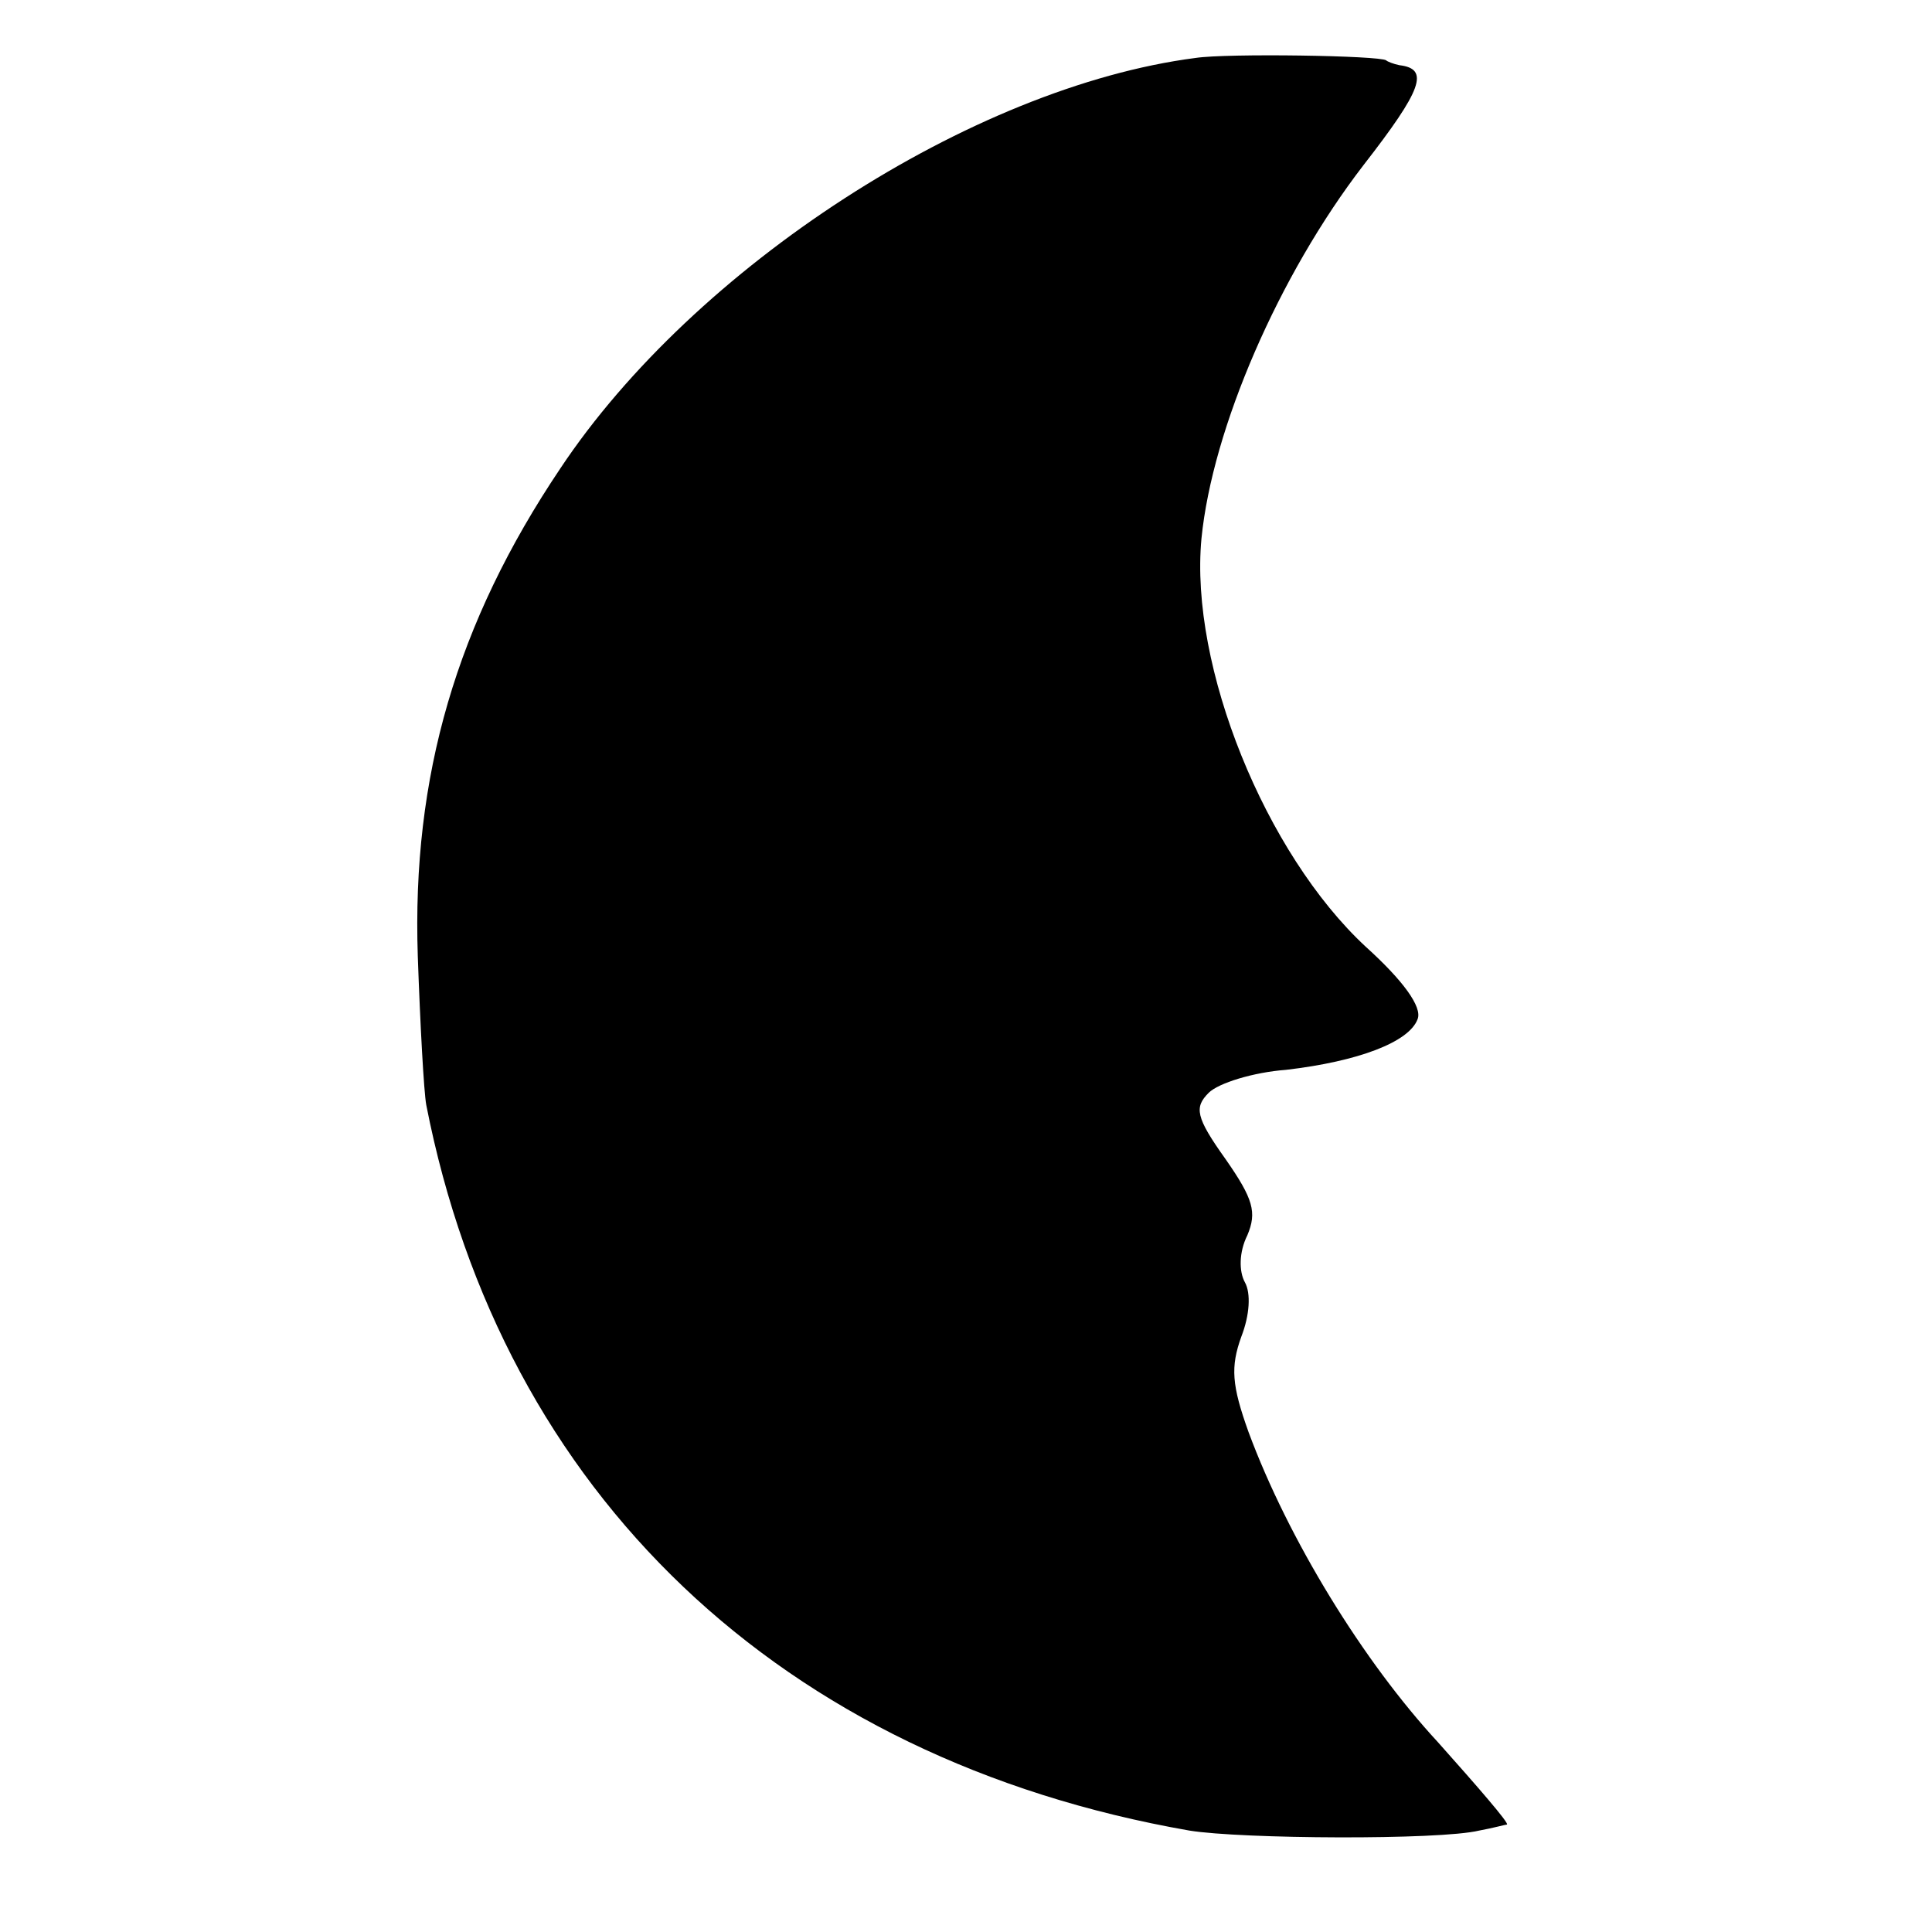 <?xml version="1.0" standalone="no"?>
<!DOCTYPE svg PUBLIC "-//W3C//DTD SVG 20010904//EN"
 "http://www.w3.org/TR/2001/REC-SVG-20010904/DTD/svg10.dtd">
<svg version="1.0" xmlns="http://www.w3.org/2000/svg"
 width="160pt" height="160pt" viewBox="0 0 160 160"
 preserveAspectRatio="xMidYMid meet">
<g transform="translate(0,160) scale(0.1,-0.1)"
fill="#000000" stroke="none">
<path d="M990 1552 c-185 -24 -415 -173 -526 -340 -86 -128 -123 -255 -118
-404 2 -57 5 -112 7 -123 63 -322 294 -542 632 -601 43 -7 207 -8 240 0 11 2
22 5 23 5 2 1 -24 31 -57 68 -62 67 -124 168 -157 257 -14 39 -15 54 -6 79 7
18 8 36 3 45 -5 9 -5 25 2 39 8 19 5 30 -18 63 -25 35 -26 43 -14 55 8 8 37
17 64 19 60 7 102 23 109 42 4 10 -12 32 -43 60 -83 77 -146 232 -136 338 9
91 64 218 134 309 49 63 55 80 30 83 -5 1 -10 3 -11 4 -5 4 -132 6 -158 2z"/>
</g>
</svg>
